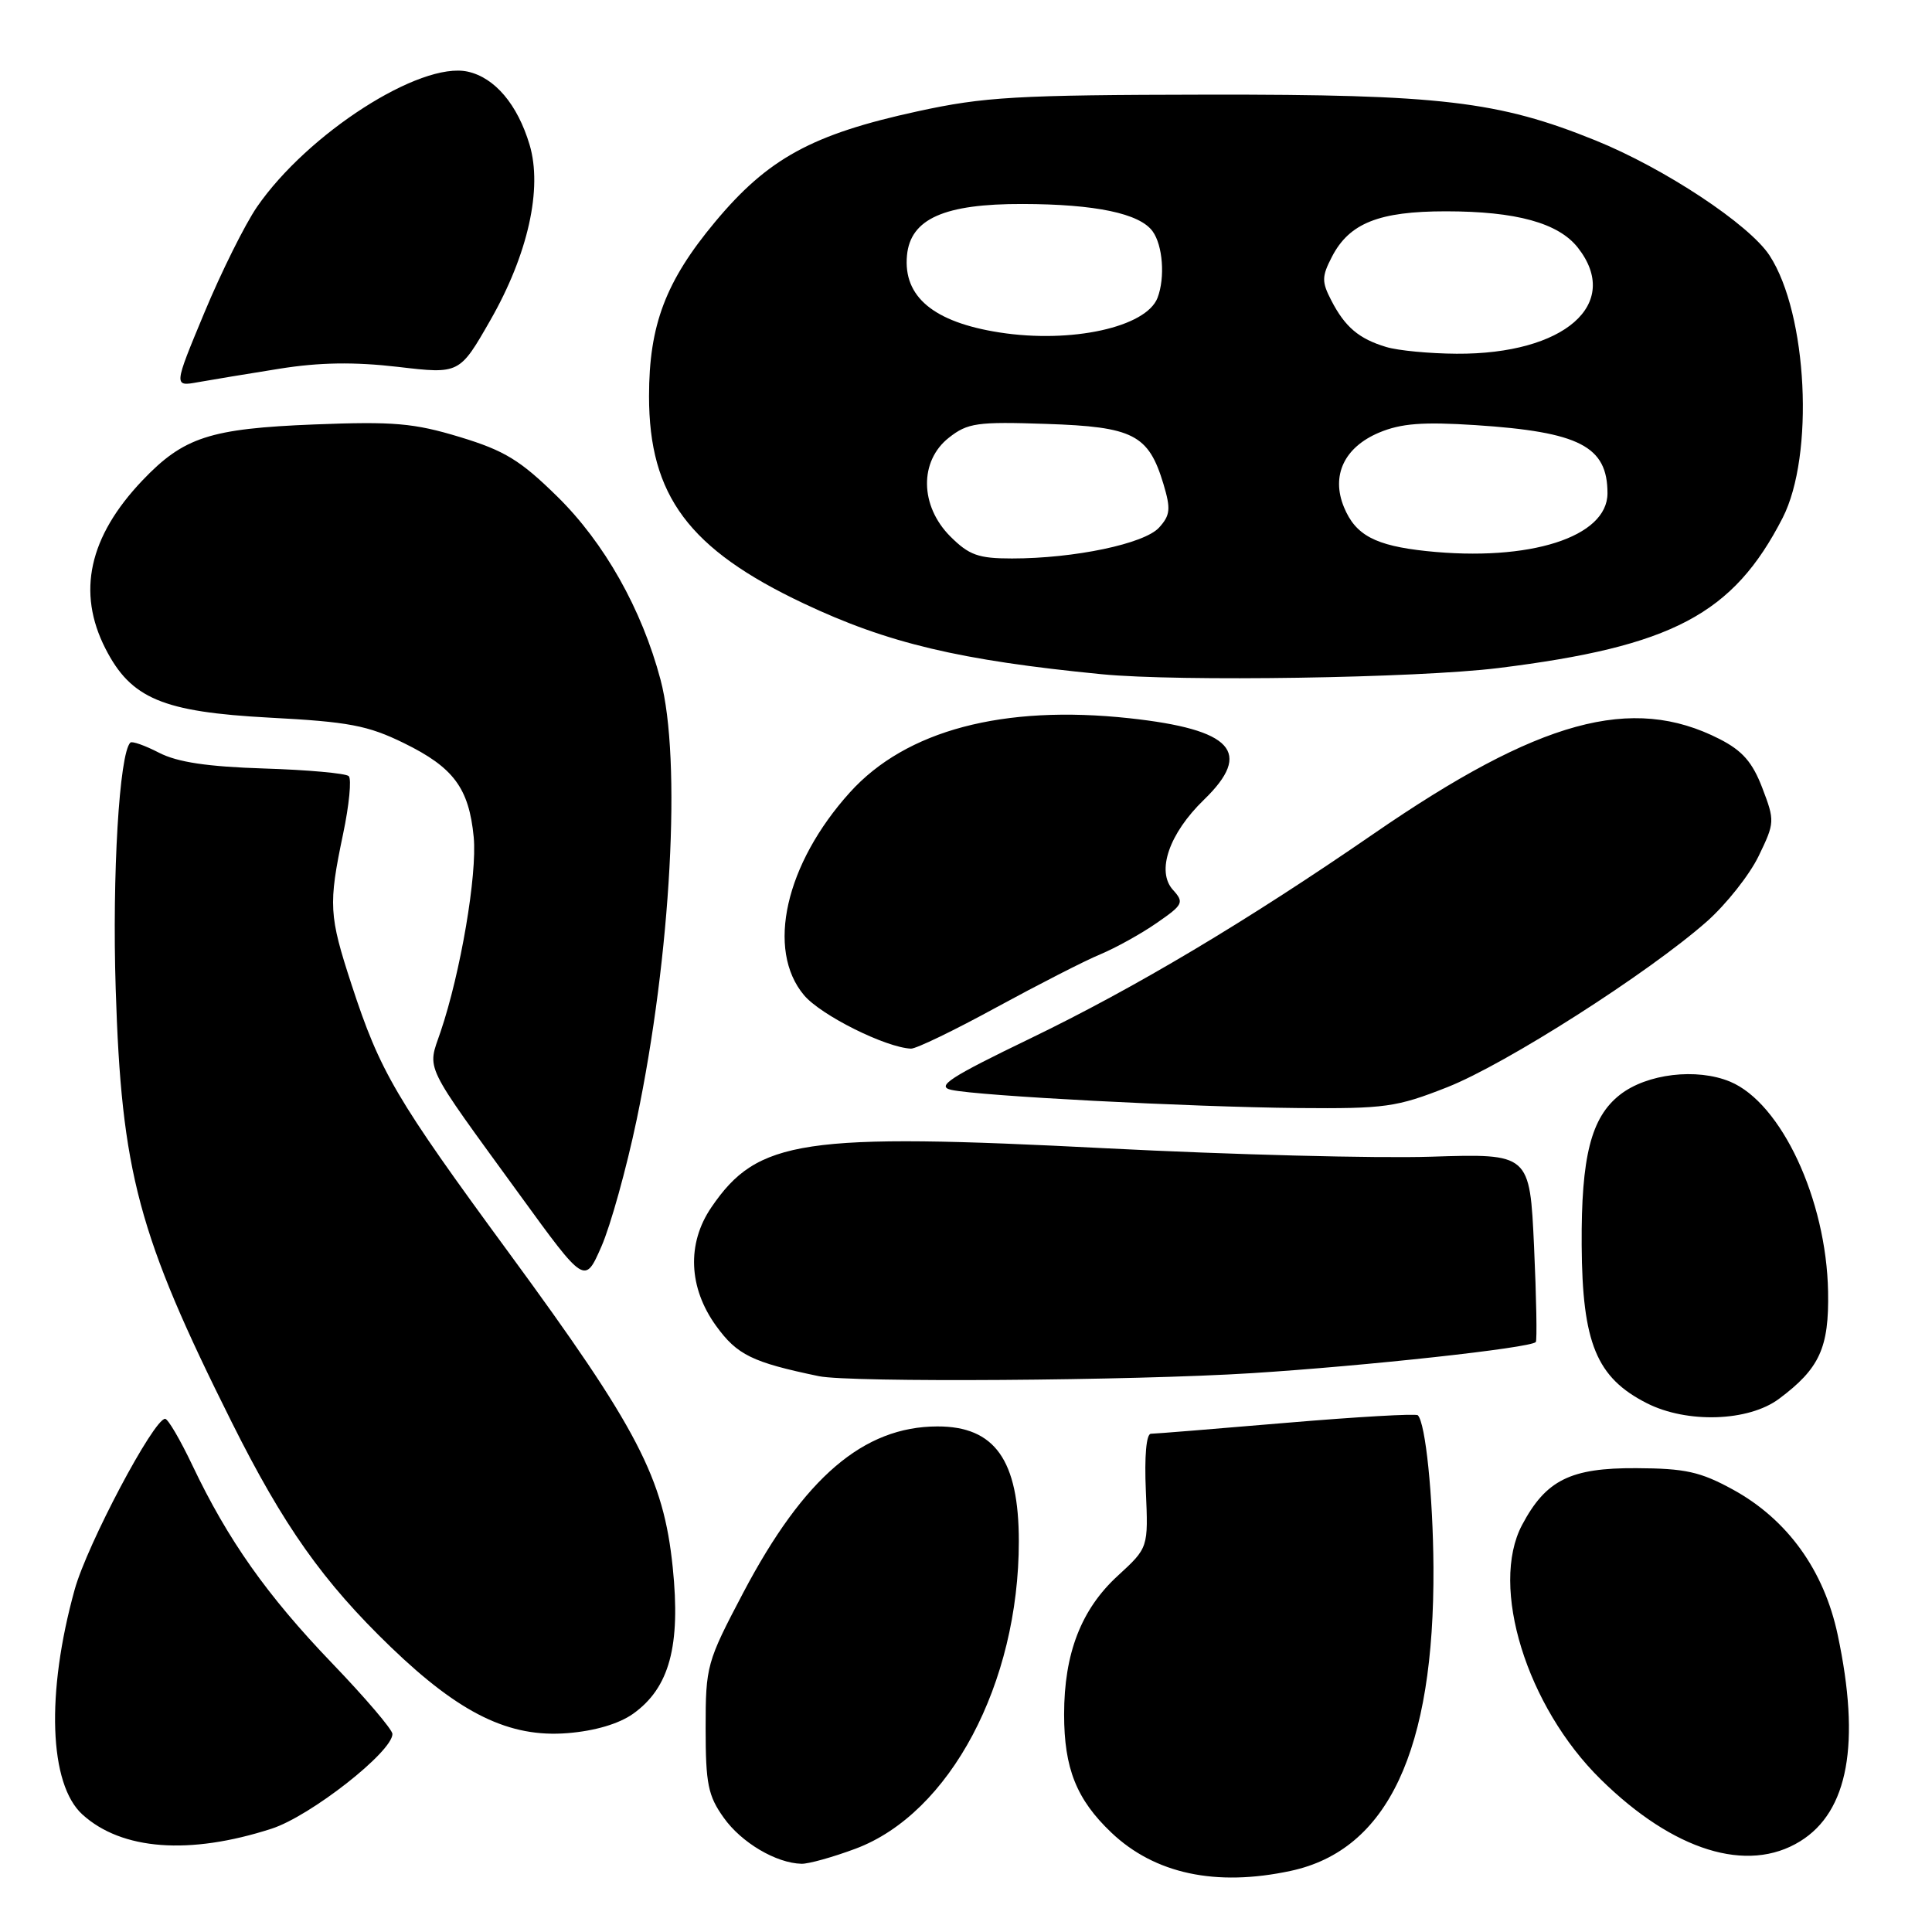 <?xml version="1.0" encoding="UTF-8" standalone="no"?>
<!DOCTYPE svg PUBLIC "-//W3C//DTD SVG 1.1//EN" "http://www.w3.org/Graphics/SVG/1.1/DTD/svg11.dtd" >
<svg xmlns="http://www.w3.org/2000/svg" xmlns:xlink="http://www.w3.org/1999/xlink" version="1.1" viewBox="0 0 256 256">
 <g >
 <path fill="currentColor"
d=" M 171.03 247.90 C 183.89 245.14 190.08 231.96 189.94 207.66 C 189.88 198.18 188.89 188.56 187.87 187.53 C 187.62 187.29 179.79 187.74 170.46 188.53 C 161.13 189.32 153.05 189.98 152.50 189.98 C 151.89 189.99 151.63 192.96 151.83 197.54 C 152.16 205.08 152.16 205.08 148.12 208.79 C 143.26 213.24 141.00 219.09 141.00 227.16 C 141.00 234.32 142.64 238.43 147.25 242.82 C 153.00 248.29 161.11 250.03 171.03 247.90 Z  M 113.37 244.96 C 125.86 240.29 135.00 223.08 135.00 204.24 C 135.00 193.47 131.82 188.99 124.20 189.01 C 114.42 189.03 106.53 195.78 98.50 211.01 C 93.64 220.24 93.50 220.73 93.50 229.00 C 93.50 236.37 93.82 237.95 95.90 240.86 C 98.25 244.17 102.85 246.88 106.21 246.96 C 107.15 246.98 110.37 246.08 113.37 244.96 Z  M 238.53 243.98 C 244.91 240.04 246.56 231.01 243.51 216.65 C 241.70 208.07 236.83 201.32 229.61 197.37 C 225.30 195.01 223.30 194.57 216.82 194.54 C 208.09 194.49 204.84 196.11 201.68 202.07 C 197.37 210.22 202.28 226.12 212.10 235.77 C 221.73 245.25 231.54 248.30 238.53 243.98 Z  M 35.99 242.31 C 41.13 240.65 52.00 232.13 52.00 229.76 C 52.00 229.18 48.39 224.95 43.98 220.36 C 35.37 211.39 30.20 204.06 25.51 194.20 C 23.89 190.79 22.26 188.00 21.88 188.00 C 20.37 188.00 11.55 204.65 9.89 210.64 C 6.08 224.38 6.50 236.43 10.93 240.44 C 16.14 245.16 25.11 245.83 35.99 242.31 Z  M 83.88 227.09 C 88.71 223.65 90.21 218.10 89.14 207.68 C 87.92 195.82 84.52 189.30 67.43 166.00 C 52.41 145.53 50.37 142.05 46.59 130.49 C 43.58 121.28 43.50 119.88 45.46 110.51 C 46.27 106.67 46.60 103.22 46.21 102.84 C 45.82 102.47 40.78 102.01 35.00 101.83 C 27.48 101.59 23.53 101.00 21.09 99.75 C 19.21 98.78 17.49 98.17 17.27 98.40 C 15.81 99.85 14.85 115.94 15.33 131.00 C 16.09 155.37 18.30 163.63 30.69 188.42 C 37.59 202.23 42.82 209.61 51.79 218.25 C 60.97 227.09 67.50 230.27 75.21 229.65 C 78.82 229.36 82.00 228.42 83.88 227.09 Z  M 235.73 185.35 C 241.11 181.34 242.37 178.58 242.23 171.15 C 242.01 158.96 236.04 146.17 229.26 143.33 C 224.82 141.48 218.20 142.27 214.64 145.07 C 210.82 148.07 209.51 153.26 209.58 165.00 C 209.66 177.97 211.54 182.54 218.21 185.93 C 223.53 188.63 231.69 188.37 235.73 185.35 Z  M 165.88 181.95 C 181.02 180.99 202.72 178.62 203.50 177.83 C 203.68 177.65 203.58 171.95 203.27 165.17 C 202.70 152.85 202.70 152.85 189.60 153.27 C 182.39 153.50 163.08 153.00 146.67 152.16 C 106.30 150.08 100.39 150.97 94.25 159.99 C 90.99 164.78 91.23 170.63 94.89 175.69 C 97.68 179.54 99.66 180.51 108.50 182.35 C 112.63 183.21 150.12 182.95 165.88 181.95 Z  M 84.37 148.33 C 88.92 126.58 90.33 100.58 87.52 90.05 C 85.04 80.71 80.08 71.91 73.83 65.78 C 68.95 60.99 66.87 59.71 60.94 57.91 C 54.84 56.06 52.17 55.83 41.68 56.24 C 27.81 56.79 24.34 57.92 18.86 63.67 C 11.78 71.12 10.16 78.48 13.97 85.94 C 17.35 92.57 21.55 94.33 35.69 95.09 C 46.20 95.64 48.73 96.12 53.51 98.46 C 60.11 101.69 62.14 104.43 62.77 110.93 C 63.24 115.90 61.03 128.89 58.38 136.71 C 56.61 141.93 55.90 140.48 68.89 158.35 C 77.49 170.19 77.49 170.19 79.69 165.17 C 80.90 162.41 83.01 154.83 84.37 148.33 Z  M 191.77 144.06 C 199.52 141.01 218.43 128.93 226.17 122.10 C 228.73 119.83 231.82 115.93 233.03 113.43 C 235.17 109.01 235.18 108.77 233.52 104.42 C 232.21 100.99 230.88 99.47 227.84 97.92 C 216.23 92.00 203.96 95.36 182.00 110.49 C 165.13 122.11 150.42 130.88 136.54 137.59 C 125.87 142.74 124.01 143.95 126.04 144.41 C 129.65 145.22 157.57 146.68 172.00 146.82 C 183.55 146.92 185.05 146.71 191.77 144.06 Z  M 132.01 133.49 C 137.56 130.47 143.76 127.29 145.80 126.45 C 147.83 125.60 151.20 123.74 153.27 122.30 C 156.79 119.87 156.93 119.58 155.42 117.91 C 153.19 115.45 154.91 110.45 159.52 105.98 C 166.06 99.65 163.33 96.66 149.65 95.17 C 132.93 93.36 120.05 96.77 112.62 104.99 C 104.06 114.47 101.48 125.86 106.54 131.87 C 108.78 134.53 117.34 138.80 120.71 138.95 C 121.38 138.98 126.47 136.52 132.01 133.49 Z  M 198.54 88.52 C 221.58 85.66 229.65 81.40 236.21 68.62 C 240.44 60.35 239.51 41.58 234.48 33.86 C 231.81 29.75 220.51 22.28 211.40 18.60 C 198.55 13.40 190.87 12.50 160.00 12.54 C 134.63 12.58 130.41 12.83 121.59 14.75 C 107.61 17.79 101.76 20.99 94.74 29.42 C 88.20 37.27 86.00 43.07 86.00 52.50 C 86.00 65.69 91.28 72.77 106.49 79.96 C 117.62 85.23 127.19 87.50 146.00 89.34 C 156.26 90.34 187.78 89.85 198.54 88.52 Z  M 37.02 48.86 C 42.33 48.01 46.92 47.94 52.71 48.61 C 60.89 49.57 60.89 49.57 64.98 42.42 C 69.96 33.71 71.91 24.98 70.17 19.17 C 68.57 13.83 65.56 10.28 61.97 9.49 C 55.67 8.11 40.75 17.70 34.05 27.42 C 32.46 29.74 29.32 36.04 27.08 41.43 C 23.00 51.23 23.00 51.23 26.25 50.64 C 28.04 50.32 32.88 49.52 37.02 48.86 Z  M 125.92 71.08 C 121.88 67.03 121.79 61.09 125.74 57.99 C 128.22 56.04 129.47 55.86 138.64 56.17 C 150.19 56.55 152.19 57.58 154.17 64.16 C 155.15 67.44 155.07 68.27 153.58 69.91 C 151.64 72.05 142.37 74.00 134.09 74.00 C 129.63 74.00 128.41 73.56 125.92 71.08 Z  M 189.00 73.02 C 182.23 72.30 179.62 70.92 178.09 67.22 C 176.35 63.02 178.11 59.27 182.74 57.32 C 185.65 56.10 188.53 55.88 195.50 56.33 C 209.30 57.23 213.00 59.14 213.00 65.36 C 213.00 71.17 202.68 74.46 189.00 73.02 Z  M 183.69 45.98 C 180.07 44.90 178.22 43.33 176.41 39.82 C 175.12 37.33 175.13 36.65 176.49 34.02 C 178.79 29.57 182.72 28.00 191.58 28.00 C 200.90 28.00 206.49 29.54 209.07 32.81 C 214.94 40.28 207.30 46.96 193.00 46.87 C 189.43 46.85 185.23 46.45 183.69 45.98 Z  M 132.43 44.05 C 123.71 42.69 119.66 39.32 120.18 33.84 C 120.64 28.99 125.12 27.00 135.50 27.03 C 145.14 27.05 151.00 28.28 152.72 30.64 C 154.08 32.50 154.40 36.79 153.38 39.46 C 151.88 43.36 141.95 45.54 132.43 44.05 Z "/>
</g>
</svg>